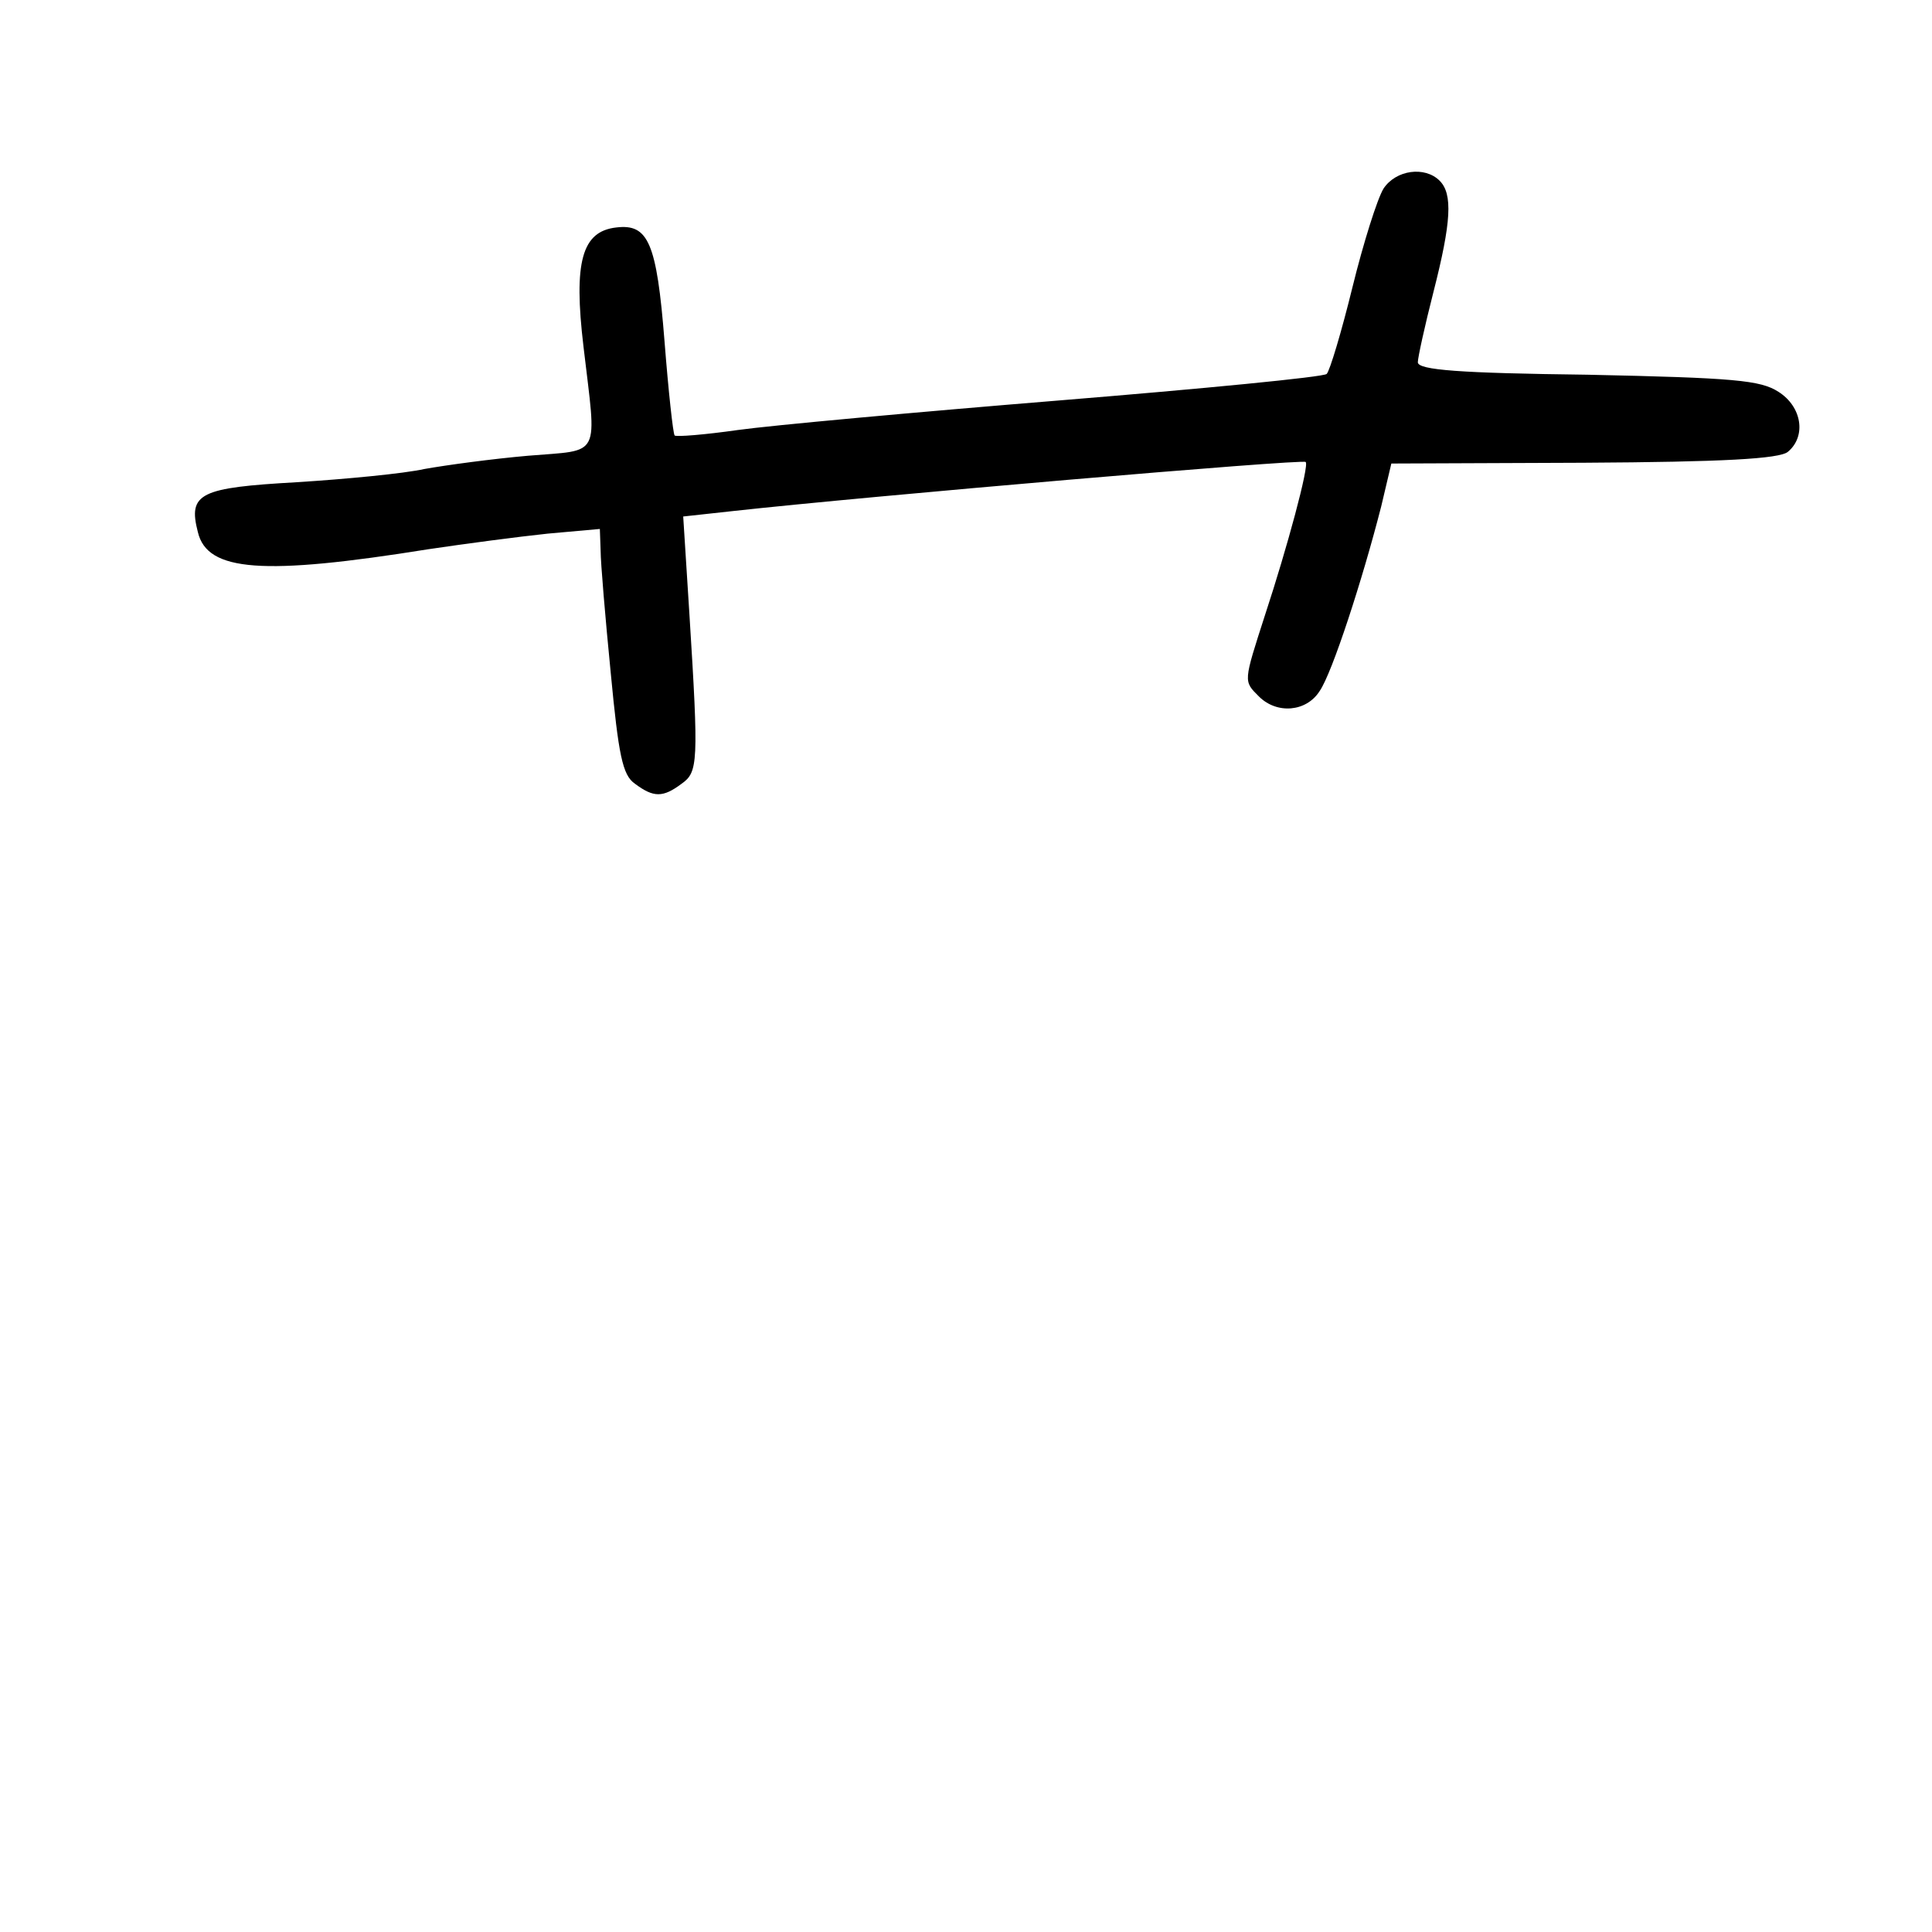 <?xml version="1.0" standalone="no"?>
<!DOCTYPE svg PUBLIC "-//W3C//DTD SVG 20010904//EN"
 "http://www.w3.org/TR/2001/REC-SVG-20010904/DTD/svg10.dtd">
<svg version="1.0" xmlns="http://www.w3.org/2000/svg"
 width="248pt" height="248pt" viewBox="0 0 248 248"
 preserveAspectRatio="xMidYMid meet">
<g transform="translate(0,248) scale(0.1,-0.1)"
fill="#000000" stroke="none">
<path d="M1776 2238 c-8 -13 -26 -70 -40 -127 -14 -57 -29 -107 -33 -111 -4
-4 -159 -19 -343 -34 -184 -15 -370 -32 -413 -38 -42 -6 -79 -9 -81 -7 -2 2
-8 57 -13 121 -10 127 -21 151 -62 146 -44 -5 -55 -44 -42 -153 17 -145 24
-132 -71 -140 -46 -4 -105 -12 -133 -17 -27 -6 -101 -13 -164 -17 -124 -7
-140 -14 -127 -64 12 -51 84 -56 296 -22 47 7 115 16 153 20 l67 6 1 -28 c0
-15 6 -86 13 -157 10 -105 15 -131 31 -142 24 -18 36 -18 60 0 21 15 22 26 10
217 l-8 126 64 7 c172 19 731 67 735 63 5 -4 -24 -111 -52 -196 -28 -87 -28
-85 -8 -105 23 -23 61 -20 78 7 16 23 55 143 79 237 l13 55 247 1 c179 1 251
5 262 14 24 20 18 58 -12 77 -23 15 -57 18 -245 22 -164 2 -218 6 -218 16 0 6
9 47 20 90 23 90 25 126 8 143 -19 19 -56 14 -72 -10z"/>
</g>
</svg>
